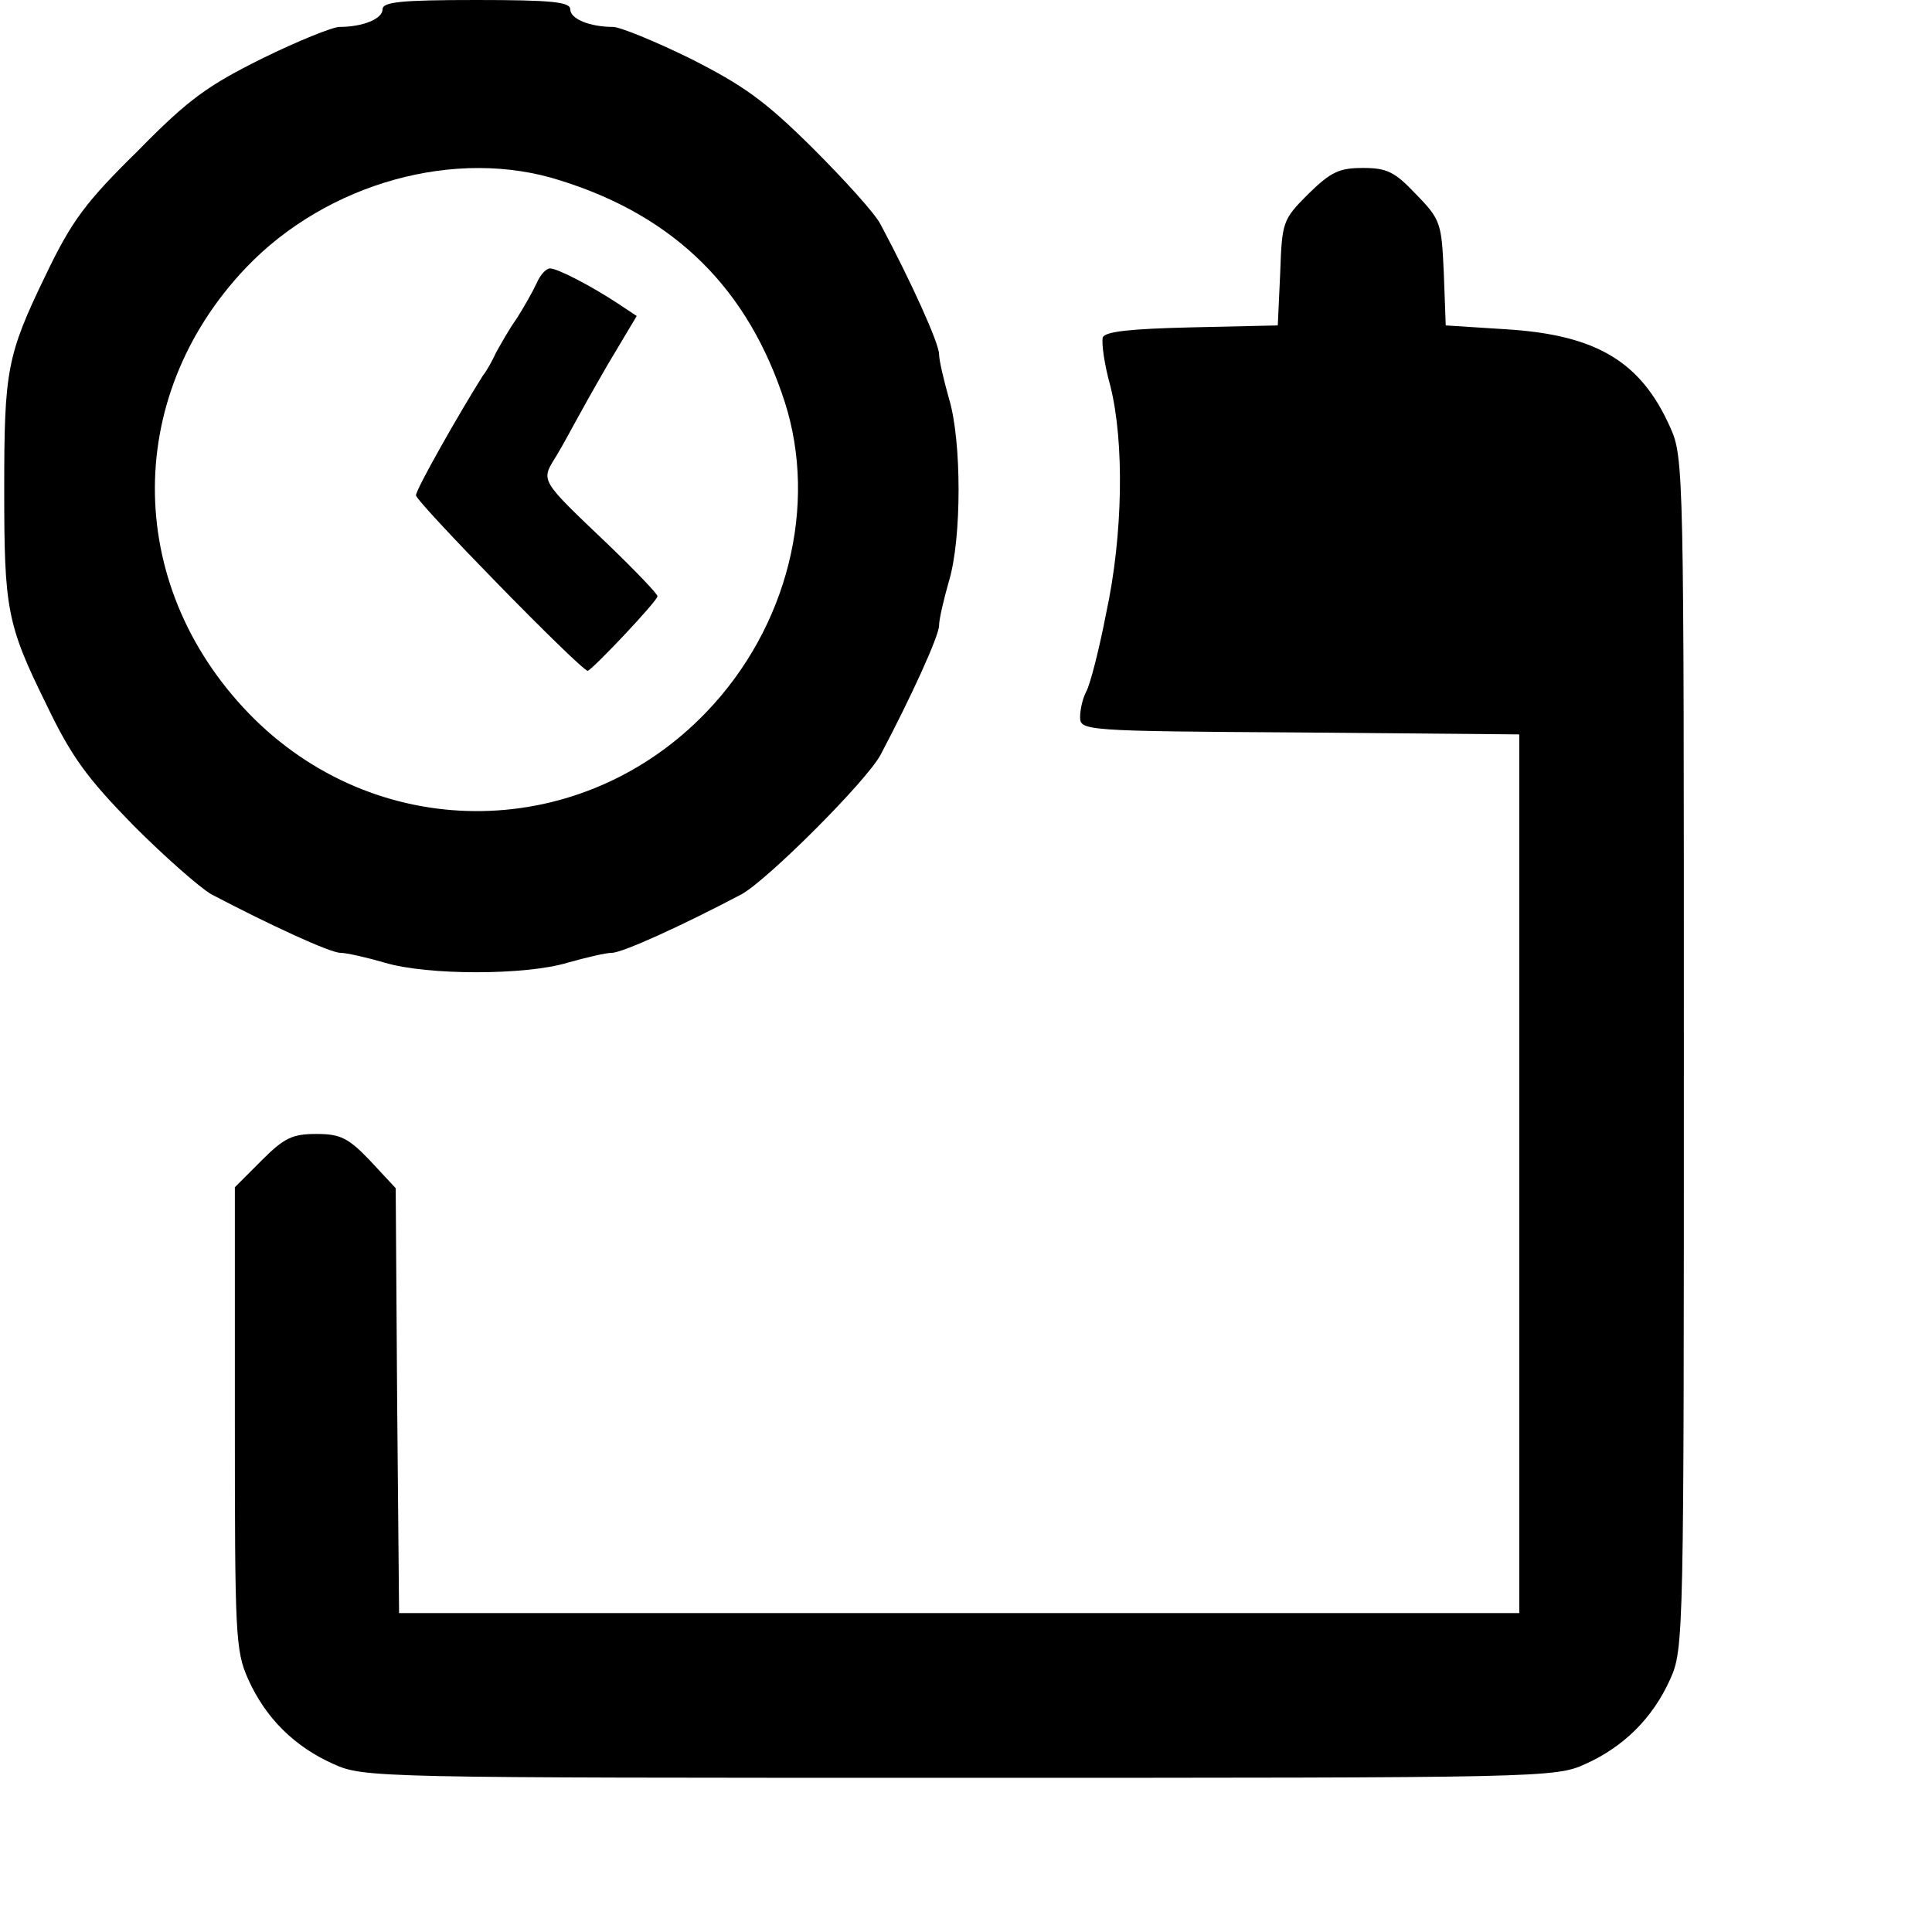 <?xml version="1.0" encoding="UTF-8"?>
<svg xmlns="http://www.w3.org/2000/svg" xmlns:xlink="http://www.w3.org/1999/xlink" width="16px" height="16px" viewBox="0 0 16 16" version="1.1">
<g id="surface1">
<path style=" stroke:none;fill-rule:nonzero;fill:rgb(0%,0%,0%);fill-opacity:1;" d="M 3.168 0.078 C 3.168 0.156 3.004 0.223 2.812 0.223 C 2.754 0.223 2.465 0.34 2.172 0.484 C 1.723 0.707 1.562 0.82 1.141 1.25 C 0.711 1.672 0.594 1.828 0.379 2.277 C 0.055 2.945 0.035 3.07 0.035 4.055 C 0.035 5.039 0.055 5.168 0.383 5.832 C 0.594 6.273 0.723 6.445 1.109 6.84 C 1.371 7.102 1.66 7.355 1.75 7.406 C 2.234 7.66 2.734 7.891 2.82 7.891 C 2.871 7.891 3.039 7.93 3.188 7.973 C 3.539 8.078 4.352 8.078 4.699 7.973 C 4.852 7.93 5.016 7.891 5.066 7.891 C 5.156 7.891 5.668 7.656 6.141 7.406 C 6.355 7.289 7.18 6.465 7.293 6.25 C 7.543 5.777 7.777 5.266 7.777 5.18 C 7.777 5.129 7.816 4.961 7.859 4.812 C 7.965 4.461 7.965 3.648 7.859 3.301 C 7.816 3.148 7.777 2.984 7.777 2.934 C 7.777 2.844 7.551 2.344 7.293 1.859 C 7.246 1.766 6.988 1.484 6.727 1.223 C 6.332 0.832 6.156 0.707 5.715 0.484 C 5.422 0.34 5.133 0.223 5.078 0.223 C 4.883 0.223 4.723 0.156 4.723 0.078 C 4.723 0.016 4.57 0 3.945 0 C 3.316 0 3.168 0.016 3.168 0.078 Z M 4.645 1.496 C 5.594 1.793 6.199 2.398 6.5 3.332 C 6.773 4.188 6.523 5.195 5.852 5.895 C 4.828 6.965 3.168 6.996 2.109 5.957 C 1.035 4.895 1.004 3.301 2.039 2.215 C 2.707 1.516 3.777 1.215 4.645 1.496 Z M 4.645 1.496 "/>
<path style=" stroke:none;fill-rule:nonzero;fill:rgb(0%,0%,0%);fill-opacity:1;" d="M 4.445 2.344 C 4.41 2.418 4.34 2.543 4.277 2.641 C 4.215 2.727 4.145 2.855 4.109 2.918 C 4.082 2.977 4.035 3.066 4 3.109 C 3.805 3.418 3.445 4.051 3.445 4.102 C 3.445 4.156 4.812 5.555 4.867 5.555 C 4.898 5.555 5.445 4.977 5.445 4.938 C 5.445 4.918 5.262 4.727 5.043 4.516 C 4.461 3.961 4.477 3.988 4.609 3.773 C 4.672 3.668 4.738 3.543 4.762 3.5 C 4.785 3.457 4.906 3.238 5.035 3.016 L 5.273 2.617 L 5.121 2.516 C 4.895 2.367 4.617 2.223 4.555 2.223 C 4.523 2.223 4.473 2.277 4.445 2.344 Z M 4.445 2.344 "/>
<path style=" stroke:none;fill-rule:nonzero;fill:rgb(0%,0%,0%);fill-opacity:1;" d="M 10.832 1.609 C 10.621 1.82 10.617 1.84 10.602 2.262 L 10.582 2.695 L 9.871 2.711 C 9.355 2.723 9.156 2.746 9.133 2.793 C 9.121 2.84 9.145 3.016 9.195 3.195 C 9.312 3.656 9.301 4.434 9.16 5.082 C 9.102 5.383 9.027 5.672 8.996 5.727 C 8.965 5.785 8.945 5.879 8.945 5.938 C 8.945 6.051 8.973 6.055 10.766 6.066 L 12.582 6.082 L 12.582 13.359 L 3.305 13.359 L 3.289 11.602 L 3.277 9.84 L 3.062 9.609 C 2.883 9.422 2.816 9.391 2.621 9.391 C 2.422 9.391 2.355 9.422 2.168 9.609 L 1.945 9.832 L 1.945 11.746 C 1.945 13.539 1.949 13.668 2.055 13.906 C 2.199 14.227 2.438 14.465 2.762 14.609 C 3.012 14.723 3.117 14.723 7.945 14.723 C 12.773 14.723 12.879 14.723 13.129 14.609 C 13.449 14.465 13.688 14.227 13.832 13.906 C 13.945 13.656 13.945 13.551 13.945 8.723 C 13.945 3.895 13.945 3.789 13.832 3.539 C 13.59 2.996 13.223 2.773 12.473 2.727 L 11.973 2.695 L 11.957 2.262 C 11.938 1.852 11.934 1.82 11.727 1.609 C 11.551 1.422 11.484 1.391 11.289 1.391 C 11.09 1.391 11.023 1.422 10.832 1.609 Z M 10.832 1.609 "/>
</g>
</svg>
